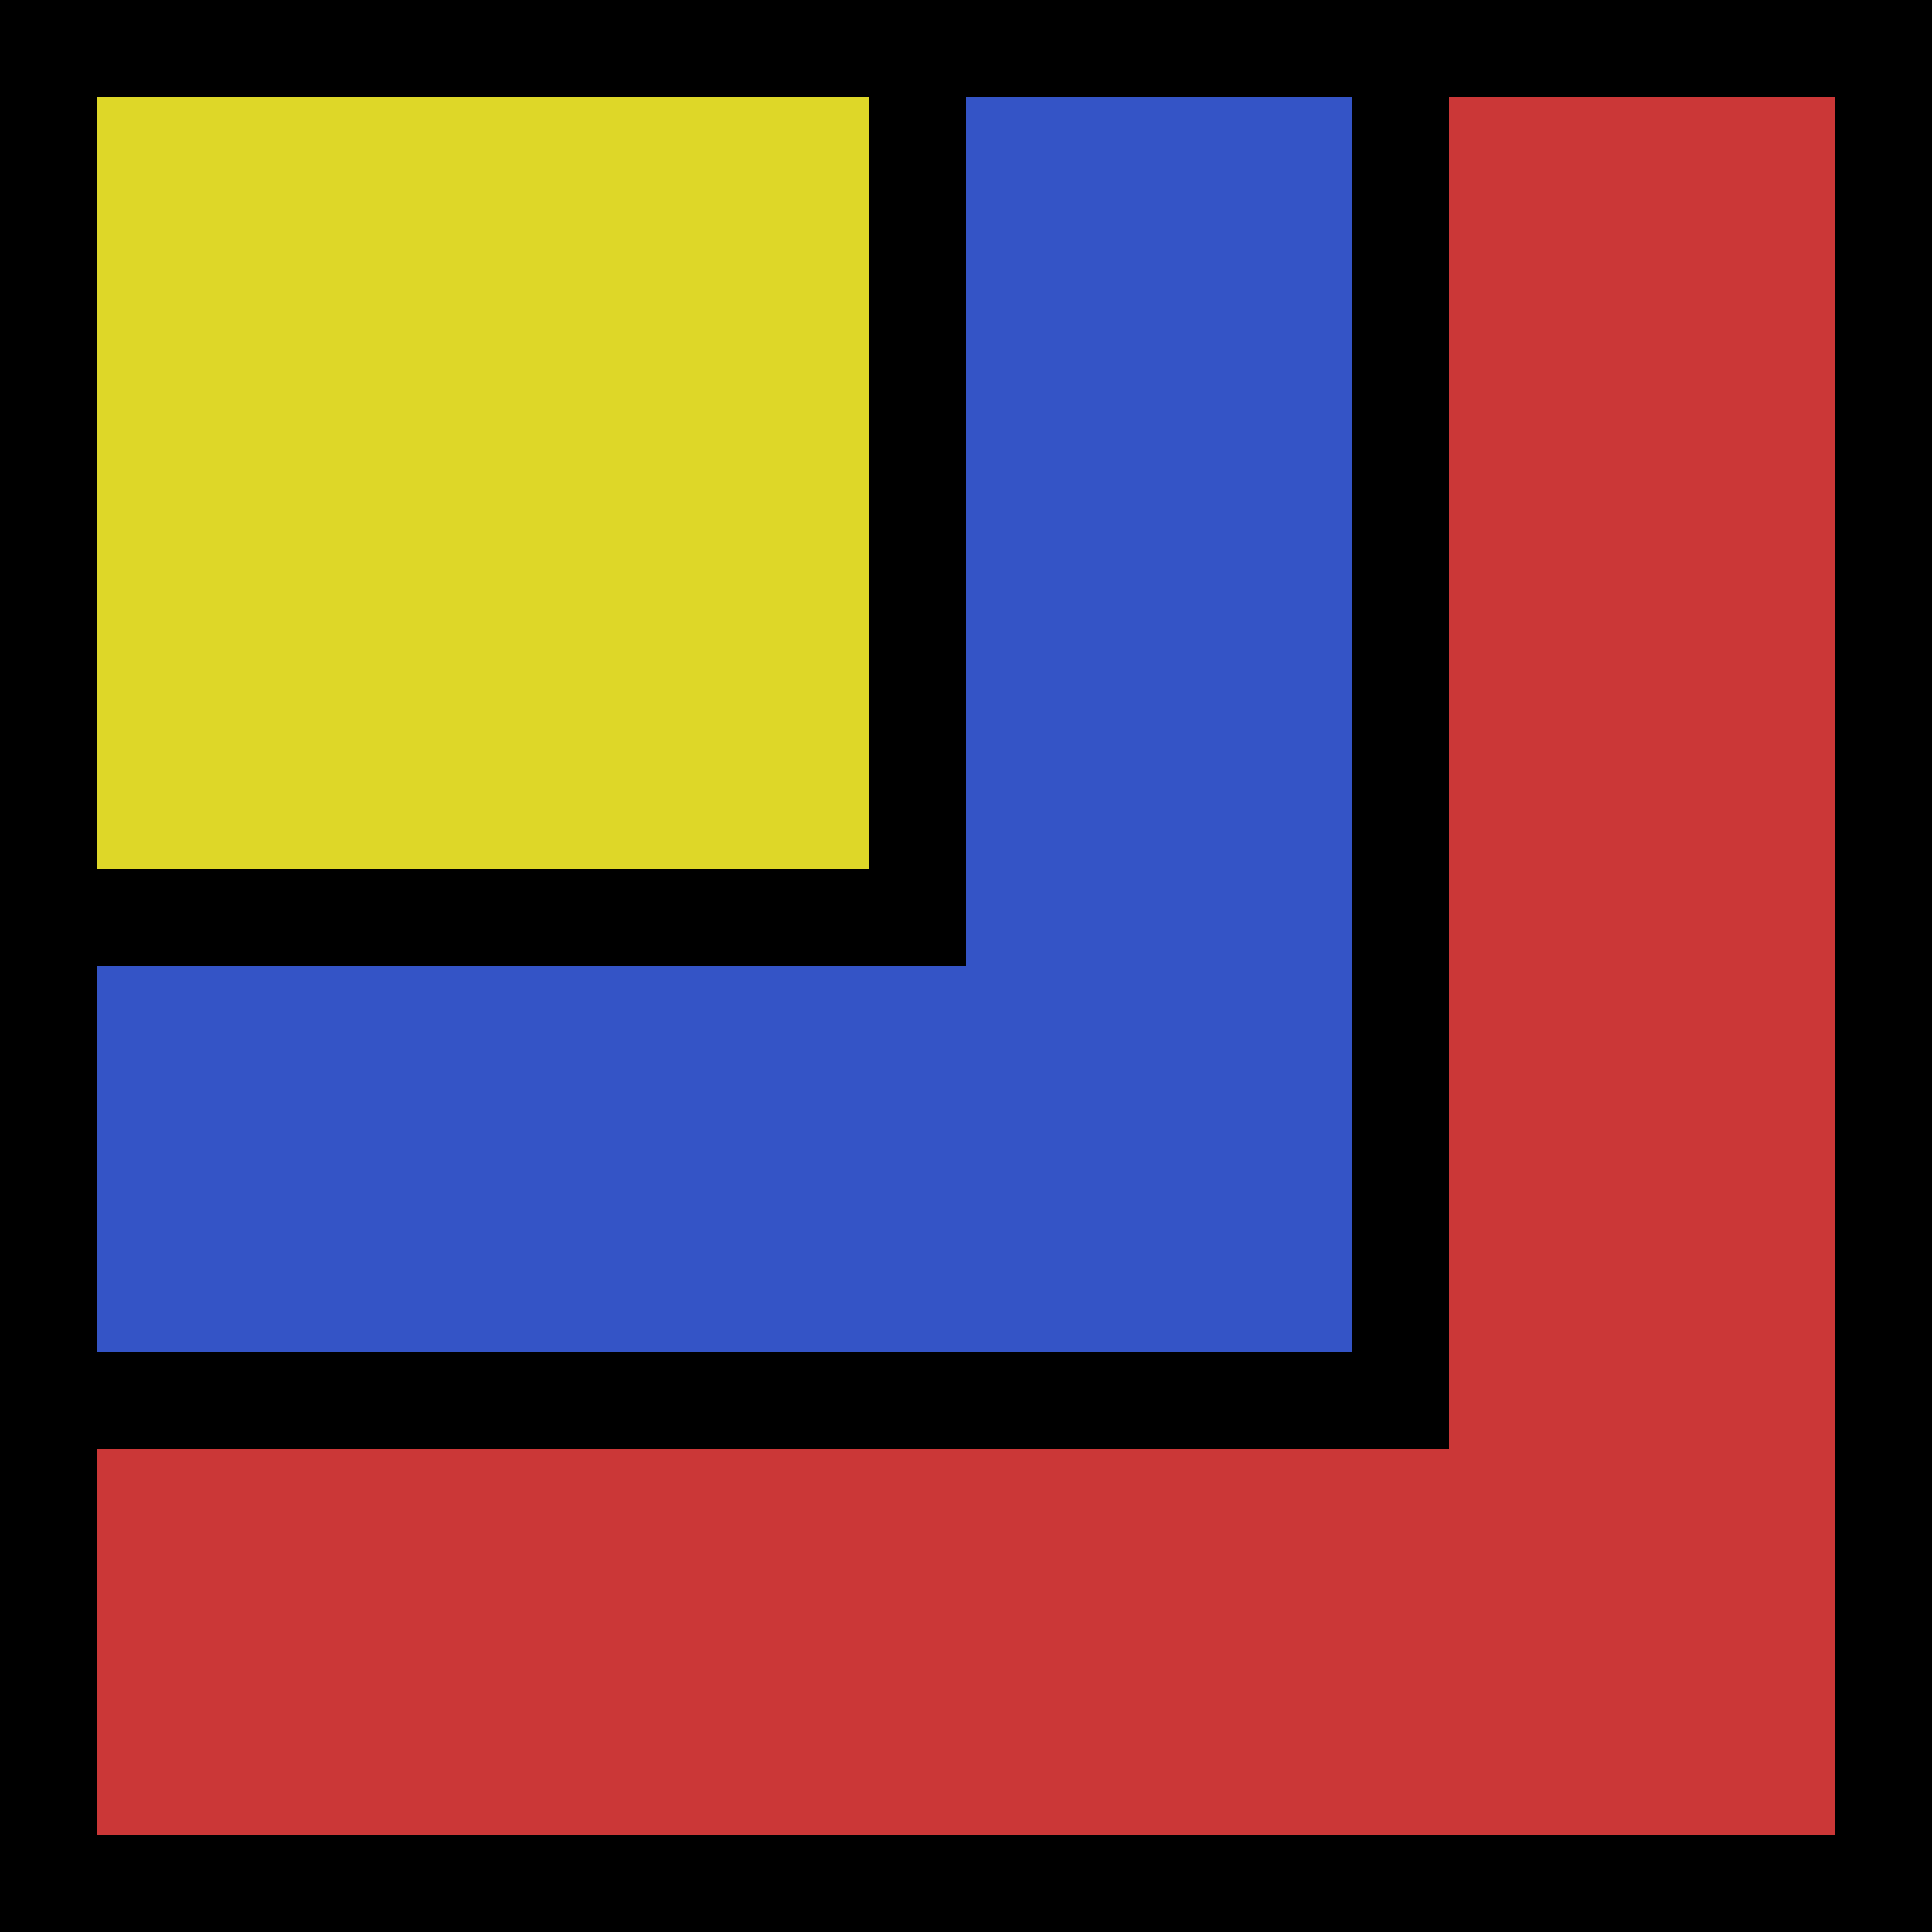 <svg width="200" height="200" viewBox="0 0 200 200" fill="none" xmlns="http://www.w3.org/2000/svg">
<rect x="5" y="5" width="190" height="190" fill="#CB3737" stroke="black" stroke-width="10"/>
<rect x="5" y="5" width="140" height="140" fill="#3454C6" stroke="black" stroke-width="10"/>
<rect x="5" y="5" width="90" height="90" fill="#DED728" stroke="black" stroke-width="10"/>
</svg>
